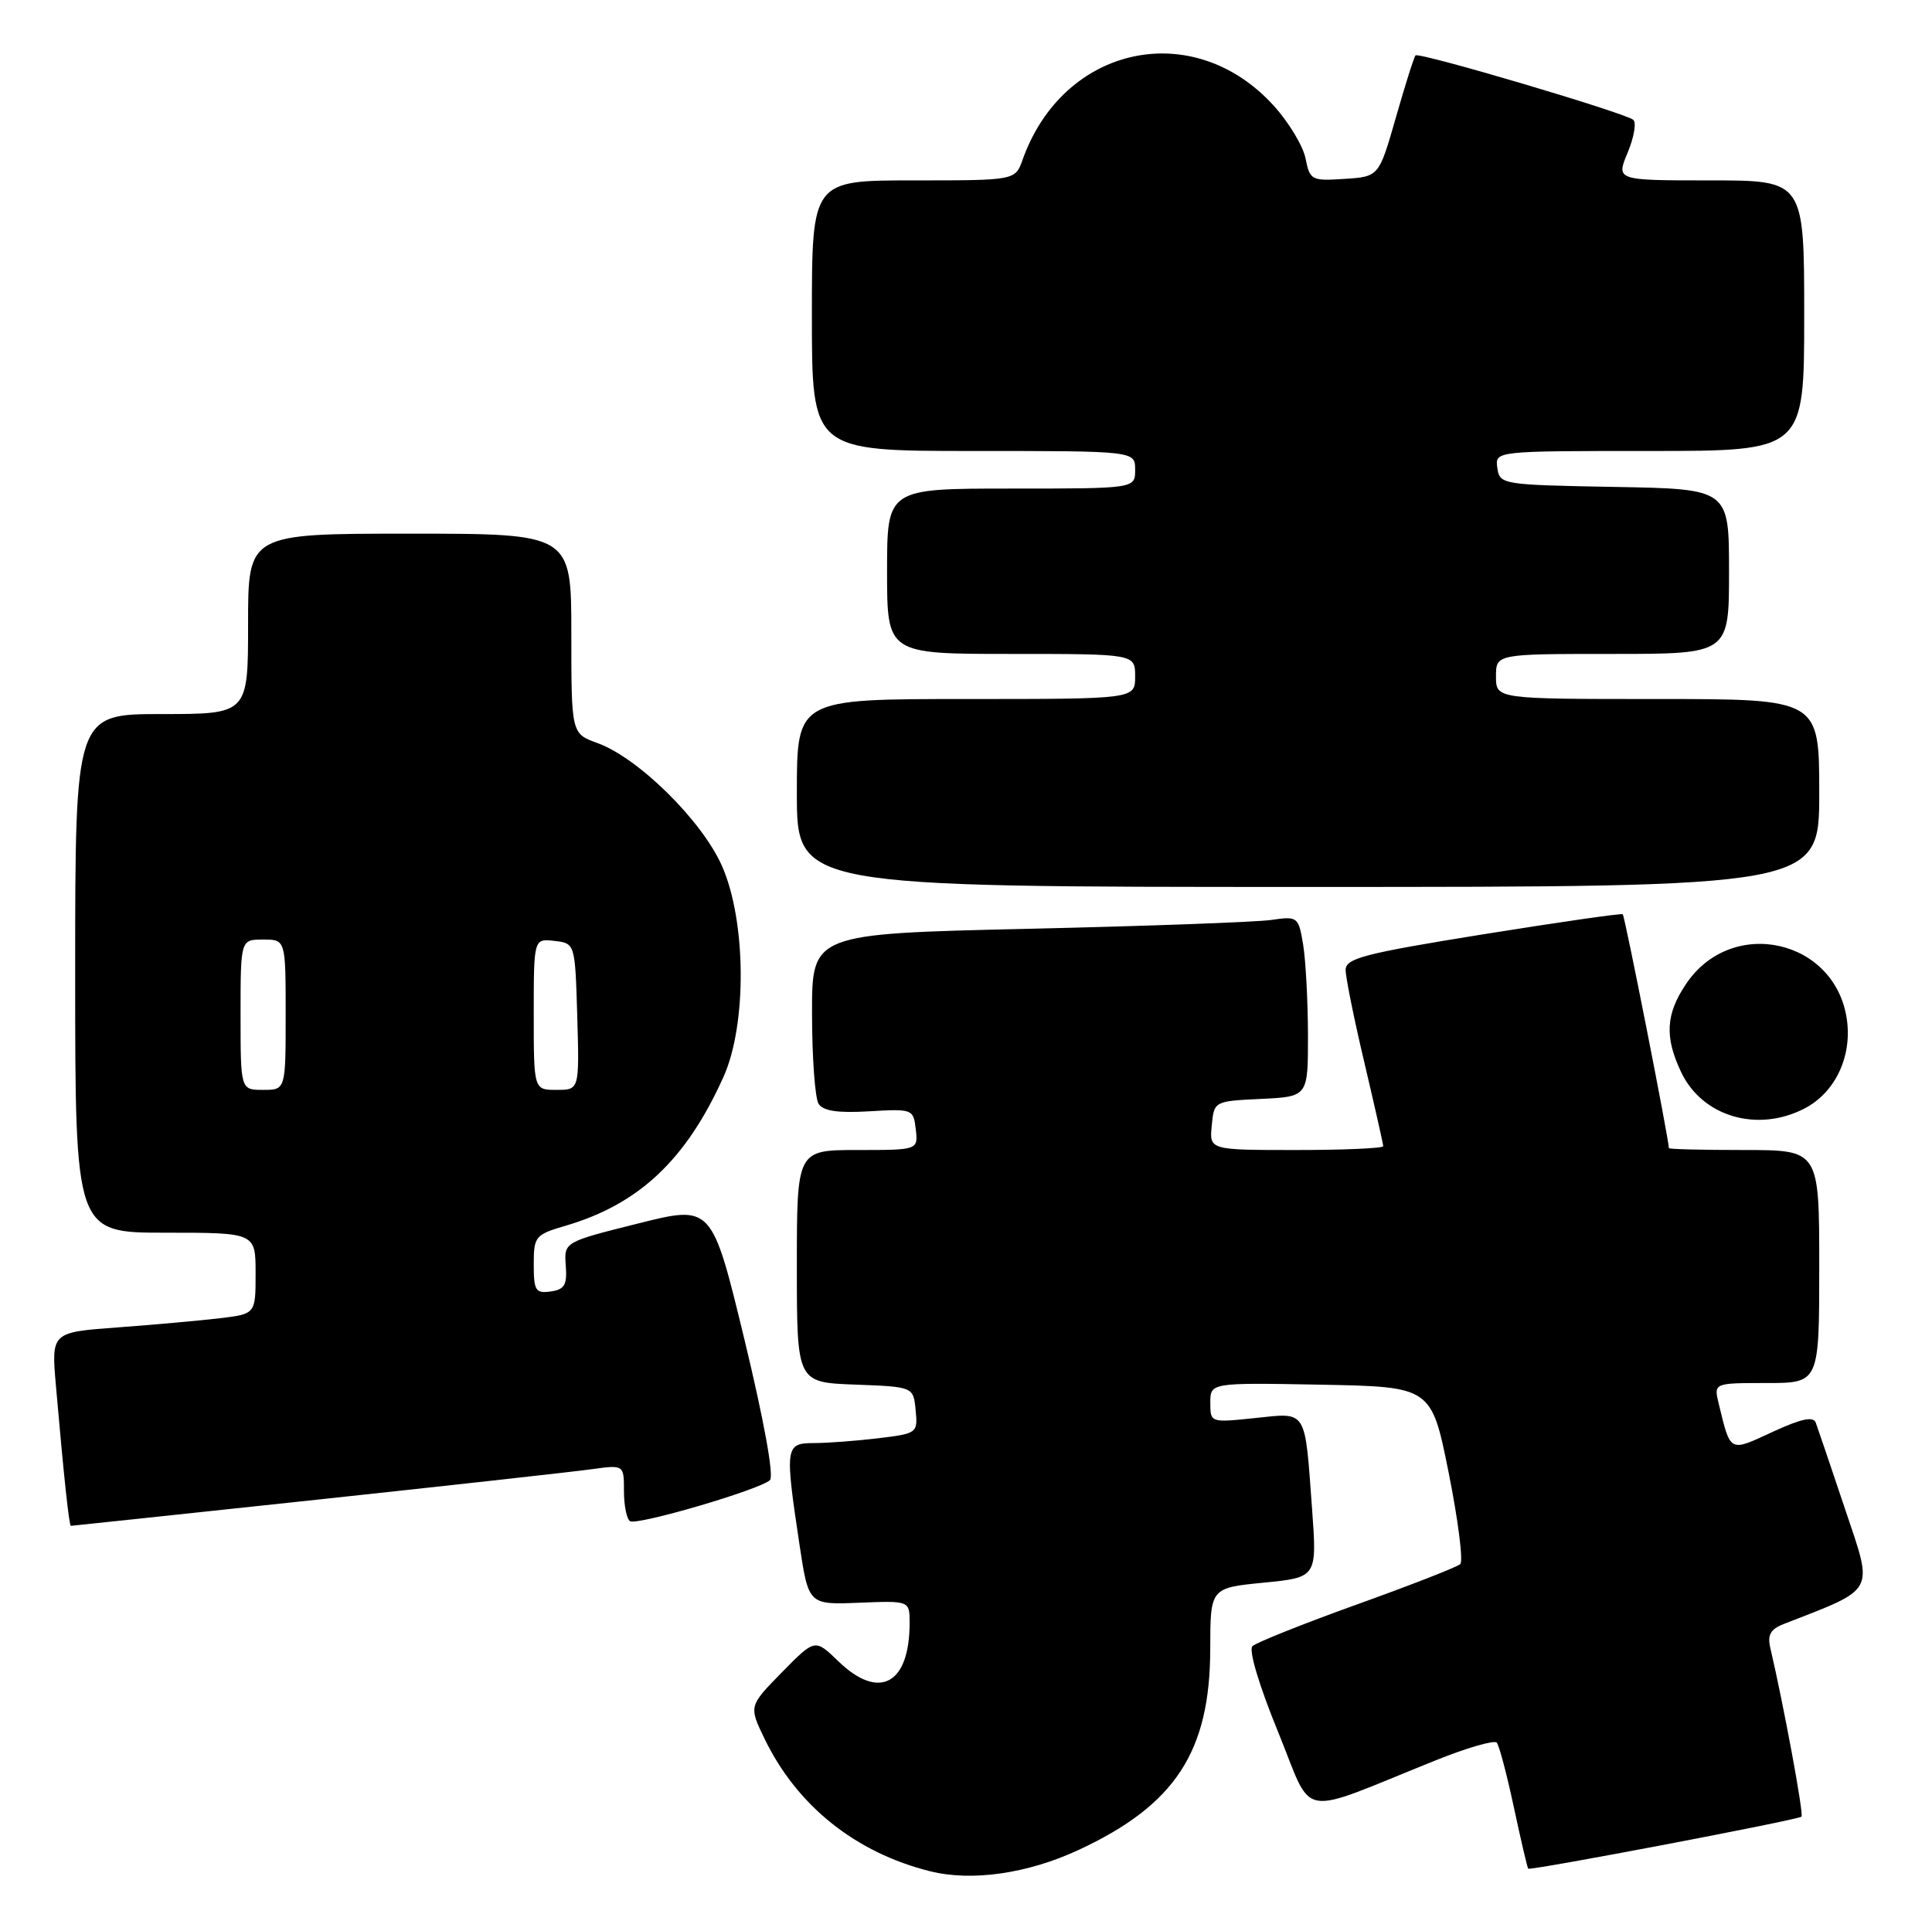 <?xml version="1.0" encoding="UTF-8" standalone="no"?>
<!DOCTYPE svg PUBLIC "-//W3C//DTD SVG 1.1//EN" "http://www.w3.org/Graphics/SVG/1.1/DTD/svg11.dtd" >
<svg xmlns="http://www.w3.org/2000/svg" xmlns:xlink="http://www.w3.org/1999/xlink" version="1.1" viewBox="0 0 257 256">
 <g >
 <path fill="currentColor"
d=" M 143.50 246.11 C 156.33 240.14 160.97 233.05 160.99 219.38 C 161.00 211.26 161.00 211.26 168.10 210.56 C 175.20 209.86 175.20 209.86 174.53 200.68 C 173.55 187.33 173.93 187.93 166.94 188.66 C 161.02 189.28 161.00 189.28 161.00 186.62 C 161.00 183.95 161.00 183.95 175.70 184.22 C 190.41 184.50 190.41 184.50 192.71 195.95 C 193.97 202.25 194.66 207.71 194.25 208.09 C 193.84 208.48 187.65 210.89 180.50 213.46 C 173.35 216.03 167.10 218.53 166.60 219.01 C 166.08 219.53 167.48 224.22 170.00 230.38 C 174.84 242.21 172.22 241.73 191.00 234.19 C 195.12 232.53 198.77 231.48 199.10 231.84 C 199.42 232.20 200.45 236.08 201.38 240.46 C 202.32 244.83 203.17 248.50 203.29 248.61 C 203.60 248.90 239.21 242.12 239.64 241.69 C 239.96 241.37 237.27 226.85 235.49 219.23 C 235.09 217.53 235.52 216.75 237.23 216.08 C 249.68 211.22 249.22 212.06 245.45 200.81 C 243.55 195.14 241.79 189.95 241.54 189.28 C 241.21 188.40 239.61 188.74 235.80 190.50 C 230.00 193.19 230.22 193.31 228.63 186.75 C 227.96 184.00 227.96 184.00 234.98 184.00 C 242.00 184.00 242.00 184.00 242.00 168.50 C 242.00 153.00 242.00 153.00 232.00 153.00 C 226.50 153.00 222.00 152.89 222.00 152.75 C 221.97 151.45 216.13 121.82 215.86 121.63 C 215.66 121.49 207.29 122.70 197.25 124.31 C 181.49 126.85 179.00 127.49 179.00 129.04 C 179.00 130.02 180.12 135.58 181.50 141.40 C 182.87 147.22 184.00 152.21 184.00 152.49 C 184.00 152.77 178.80 153.00 172.44 153.00 C 160.87 153.00 160.87 153.00 161.19 149.75 C 161.50 146.50 161.50 146.50 167.75 146.20 C 174.00 145.90 174.00 145.90 173.99 137.70 C 173.98 133.19 173.69 127.78 173.35 125.69 C 172.73 121.96 172.63 121.88 169.11 122.39 C 167.12 122.68 152.56 123.21 136.75 123.57 C 108.00 124.23 108.00 124.23 108.02 134.86 C 108.02 140.71 108.42 146.11 108.89 146.85 C 109.49 147.81 111.46 148.10 115.62 147.85 C 121.39 147.51 121.51 147.55 121.82 150.25 C 122.13 153.00 122.13 153.00 114.07 153.00 C 106.00 153.00 106.00 153.00 106.00 168.46 C 106.00 183.92 106.00 183.92 113.75 184.21 C 121.50 184.50 121.50 184.50 121.80 187.60 C 122.10 190.66 122.02 190.72 116.80 191.35 C 113.89 191.70 110.04 191.99 108.25 191.99 C 104.46 192.00 104.39 192.46 106.35 205.50 C 107.56 213.50 107.56 213.50 114.28 213.23 C 121.00 212.96 121.00 212.96 121.00 215.91 C 121.00 224.10 116.94 226.27 111.50 221.00 C 108.41 218.01 108.41 218.01 104.00 222.50 C 99.60 226.99 99.60 226.99 101.73 231.38 C 106.05 240.28 113.85 246.50 123.75 248.96 C 129.29 250.34 136.72 249.27 143.50 246.11 Z  M 42.08 199.53 C 59.91 197.62 76.41 195.79 78.75 195.46 C 83.00 194.88 83.00 194.88 83.00 198.38 C 83.00 200.31 83.37 202.11 83.81 202.38 C 84.77 202.97 101.07 198.19 102.42 196.92 C 102.98 196.40 101.62 188.95 99.02 178.18 C 94.69 160.31 94.69 160.31 84.86 162.78 C 75.03 165.24 75.03 165.24 75.26 168.37 C 75.46 170.94 75.10 171.56 73.25 171.82 C 71.25 172.10 71.00 171.71 71.00 168.23 C 71.00 164.49 71.19 164.26 75.25 163.07 C 85.00 160.21 91.28 154.30 96.24 143.27 C 99.37 136.32 99.28 122.57 96.05 115.23 C 93.40 109.20 84.92 100.83 79.48 98.86 C 76.00 97.60 76.00 97.60 76.00 84.30 C 76.00 71.00 76.00 71.00 54.50 71.00 C 33.00 71.00 33.00 71.00 33.00 83.00 C 33.00 95.00 33.00 95.00 21.50 95.00 C 10.00 95.00 10.00 95.00 10.00 129.50 C 10.00 164.00 10.00 164.00 22.00 164.00 C 34.00 164.00 34.00 164.00 34.00 169.41 C 34.00 174.81 34.00 174.81 29.25 175.38 C 26.64 175.69 20.52 176.24 15.66 176.60 C 6.82 177.25 6.82 177.25 7.44 184.38 C 8.49 196.43 9.19 203.00 9.43 203.00 C 9.55 203.00 24.25 201.44 42.08 199.53 Z  M 240.03 147.48 C 244.07 145.40 246.35 140.66 245.69 135.74 C 244.25 124.96 230.39 121.82 224.29 130.90 C 221.58 134.92 221.41 137.96 223.63 142.64 C 226.44 148.56 233.77 150.72 240.03 147.48 Z  M 242.00 105.50 C 242.00 93.00 242.00 93.00 220.50 93.00 C 199.00 93.00 199.00 93.00 199.00 90.00 C 199.00 87.00 199.00 87.00 214.50 87.00 C 230.00 87.00 230.00 87.00 230.00 76.03 C 230.00 65.05 230.00 65.05 214.75 64.78 C 199.79 64.51 199.49 64.46 199.18 62.25 C 198.86 60.00 198.86 60.00 219.43 60.00 C 240.00 60.00 240.00 60.00 240.00 42.00 C 240.00 24.00 240.00 24.00 227.49 24.00 C 214.97 24.00 214.97 24.00 216.51 20.32 C 217.35 18.30 217.70 16.33 217.27 15.95 C 216.27 15.04 188.77 6.90 188.30 7.37 C 188.10 7.56 186.93 11.27 185.69 15.61 C 183.43 23.50 183.43 23.50 178.85 23.80 C 174.47 24.09 174.24 23.97 173.67 21.09 C 173.34 19.43 171.45 16.29 169.47 14.10 C 158.79 2.28 141.45 5.99 136.03 21.25 C 135.05 24.00 135.05 24.00 121.52 24.00 C 108.00 24.00 108.00 24.00 108.00 42.00 C 108.00 60.00 108.00 60.00 129.50 60.00 C 151.00 60.00 151.00 60.00 151.00 62.50 C 151.00 65.00 151.00 65.00 134.50 65.00 C 118.00 65.00 118.00 65.00 118.00 76.00 C 118.00 87.00 118.00 87.00 134.50 87.00 C 151.00 87.00 151.00 87.00 151.00 90.00 C 151.00 93.00 151.00 93.00 128.50 93.00 C 106.00 93.00 106.00 93.00 106.00 105.50 C 106.00 118.00 106.00 118.00 174.00 118.00 C 242.00 118.00 242.00 118.00 242.00 105.50 Z  M 32.00 135.00 C 32.00 125.00 32.00 125.00 35.00 125.00 C 38.00 125.00 38.00 125.00 38.00 135.00 C 38.00 145.00 38.00 145.00 35.00 145.00 C 32.00 145.00 32.00 145.00 32.00 135.00 Z  M 71.00 134.93 C 71.00 124.87 71.00 124.87 73.75 125.18 C 76.50 125.50 76.50 125.50 76.79 135.25 C 77.07 145.00 77.07 145.00 74.04 145.00 C 71.00 145.00 71.00 145.00 71.00 134.93 Z "/>
</g>
</svg>